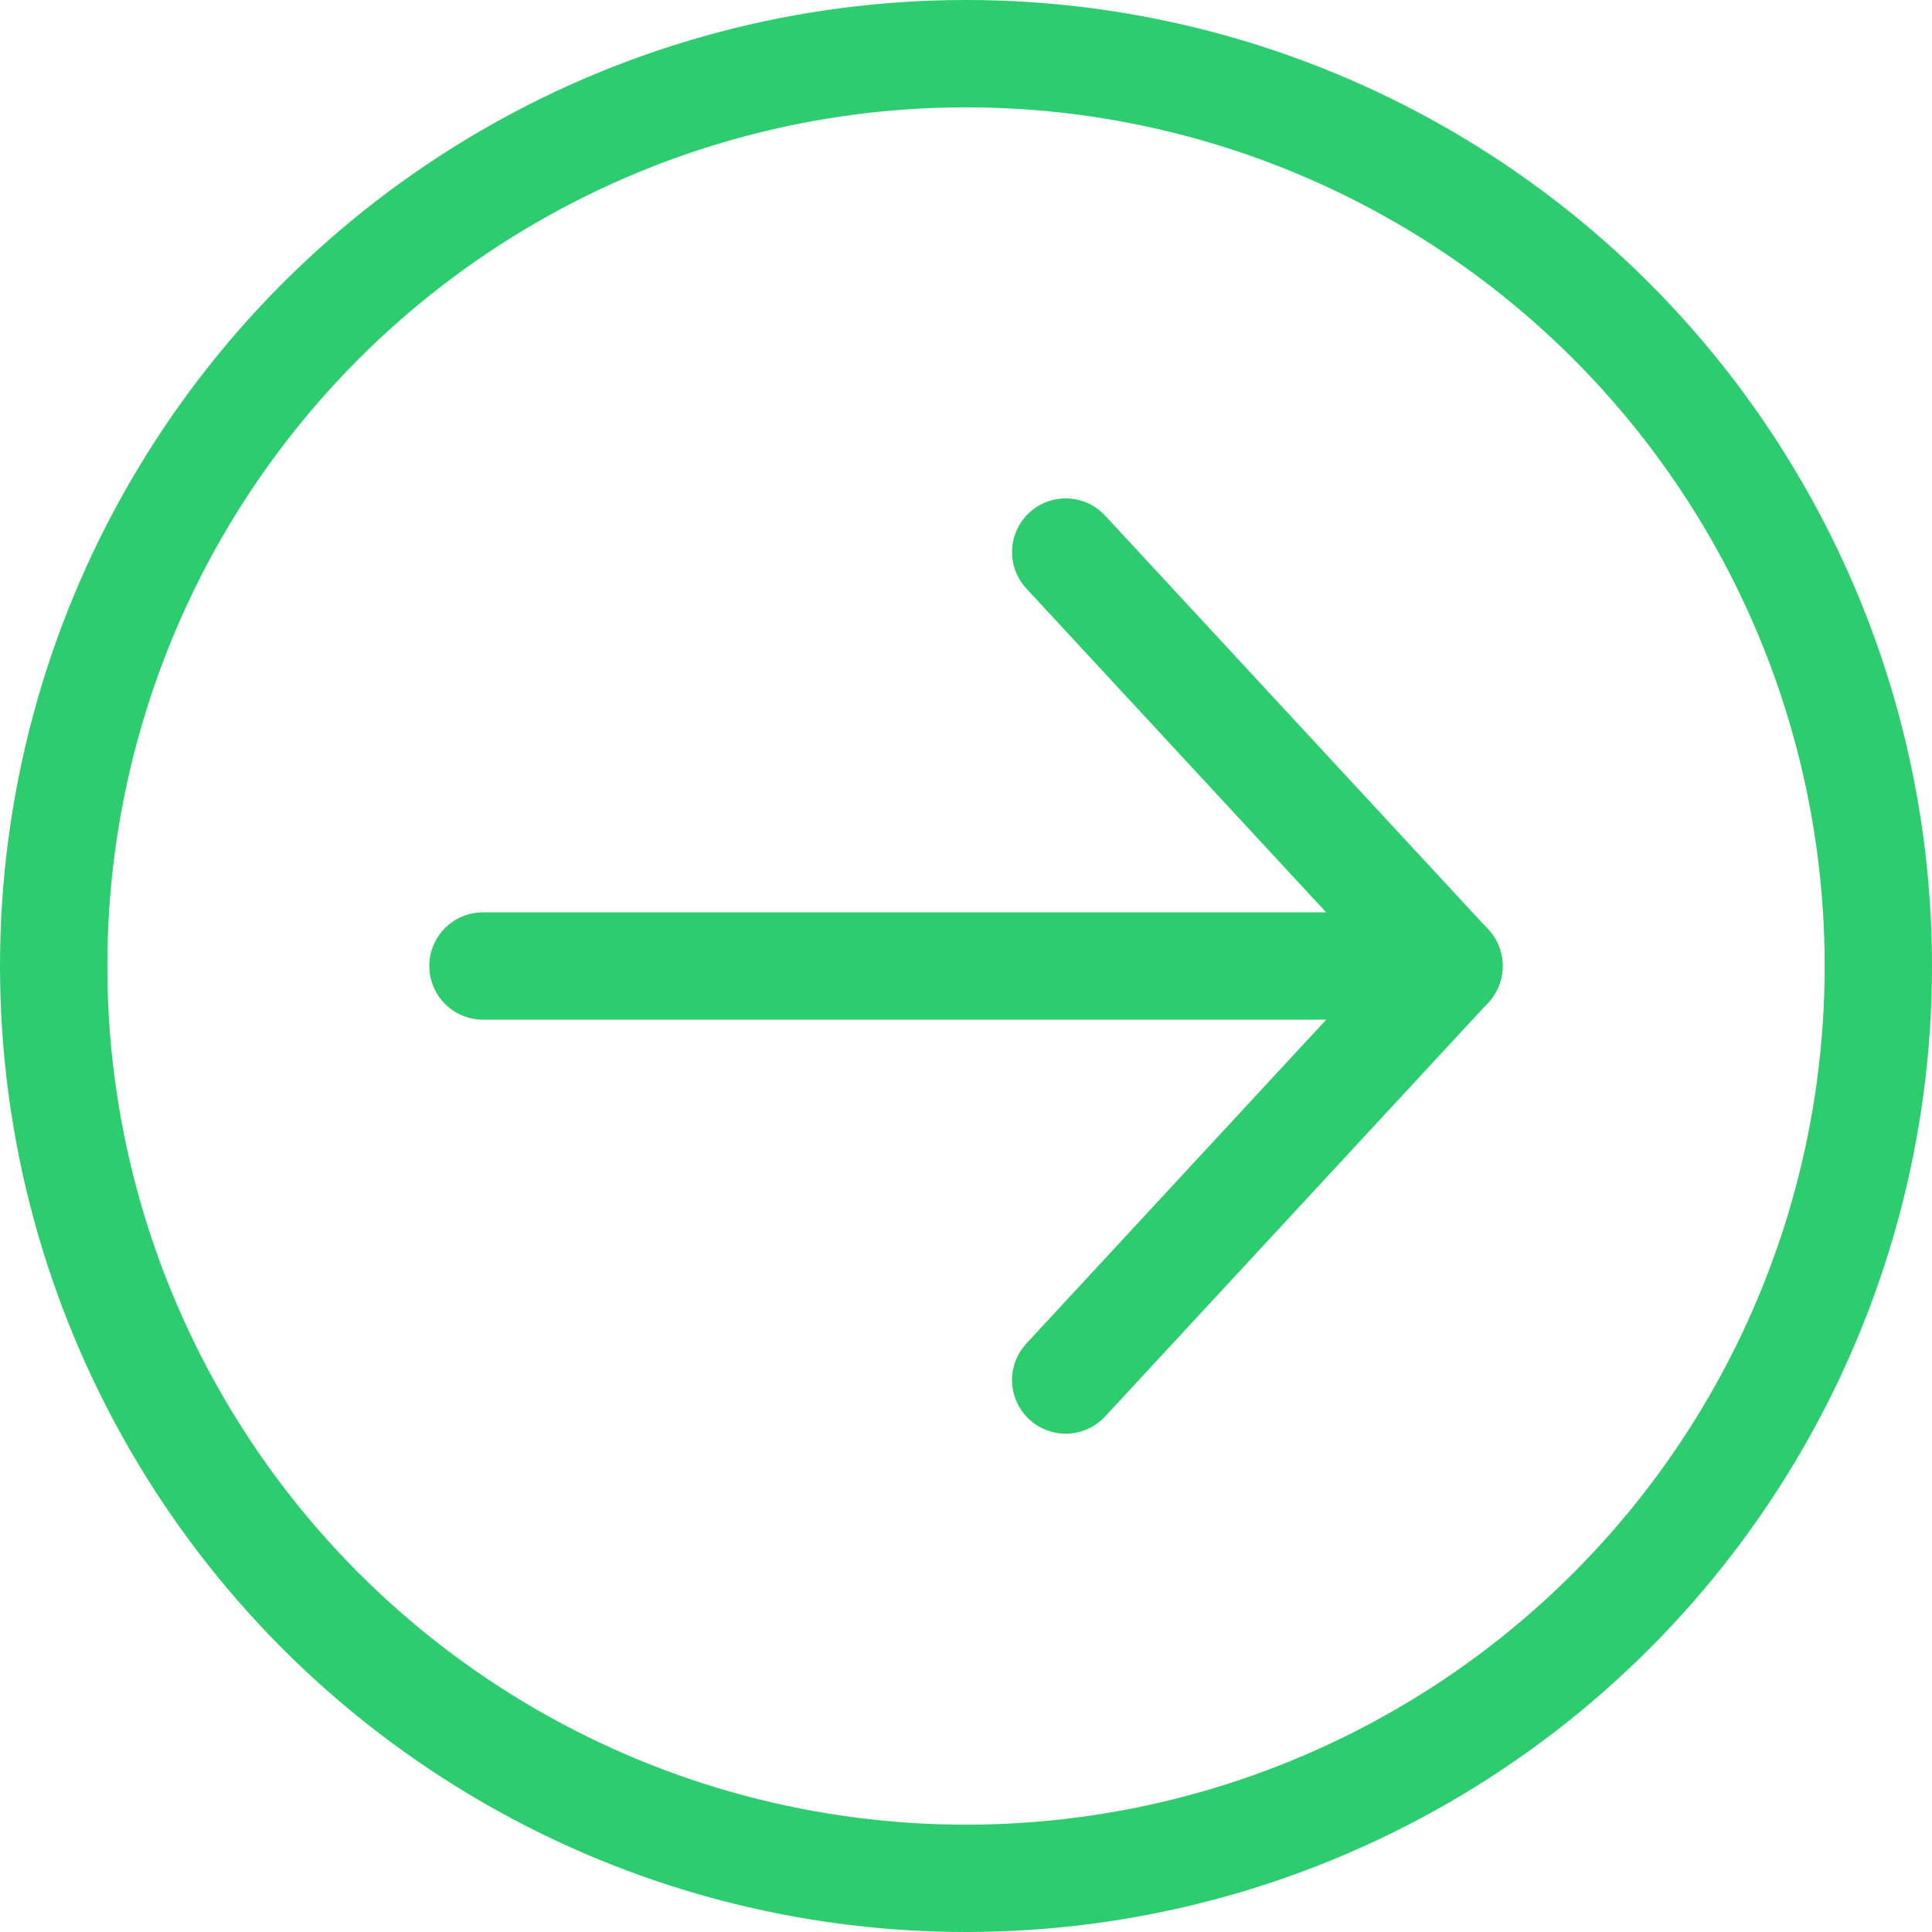 <svg width="54" height="54" viewBox="0 0 54 54" fill="none" xmlns="http://www.w3.org/2000/svg">
<g id="Group 54630">
<g id="Group 54627">
<circle id="Ellipse 444" cx="27" cy="27" r="25.5" stroke="#2DCD6F" stroke-width="3"/>
</g>
<g id="Mask group">
<mask id="mask0_5_1941" style="mask-type:alpha" maskUnits="userSpaceOnUse" x="3" y="3" width="48" height="48">
<rect id="Rectangle 3731" x="3.857" y="3.859" width="46.286" height="46.286" fill="#D9D9D9"/>
</mask>
<g mask="url(#mask0_5_1941)">
<g id="Group 54626">
<path id="Rectangle 3730" d="M29.787 15.43L40.5 27.001L29.787 38.572" stroke="#2DCD6F" stroke-width="3" stroke-linecap="round" stroke-linejoin="round"/>
<path id="Vector 1480" d="M13.499 27H40.499" stroke="#2DCD6F" stroke-width="3" stroke-linecap="round"/>
</g>
</g>
</g>
</g>
</svg>
